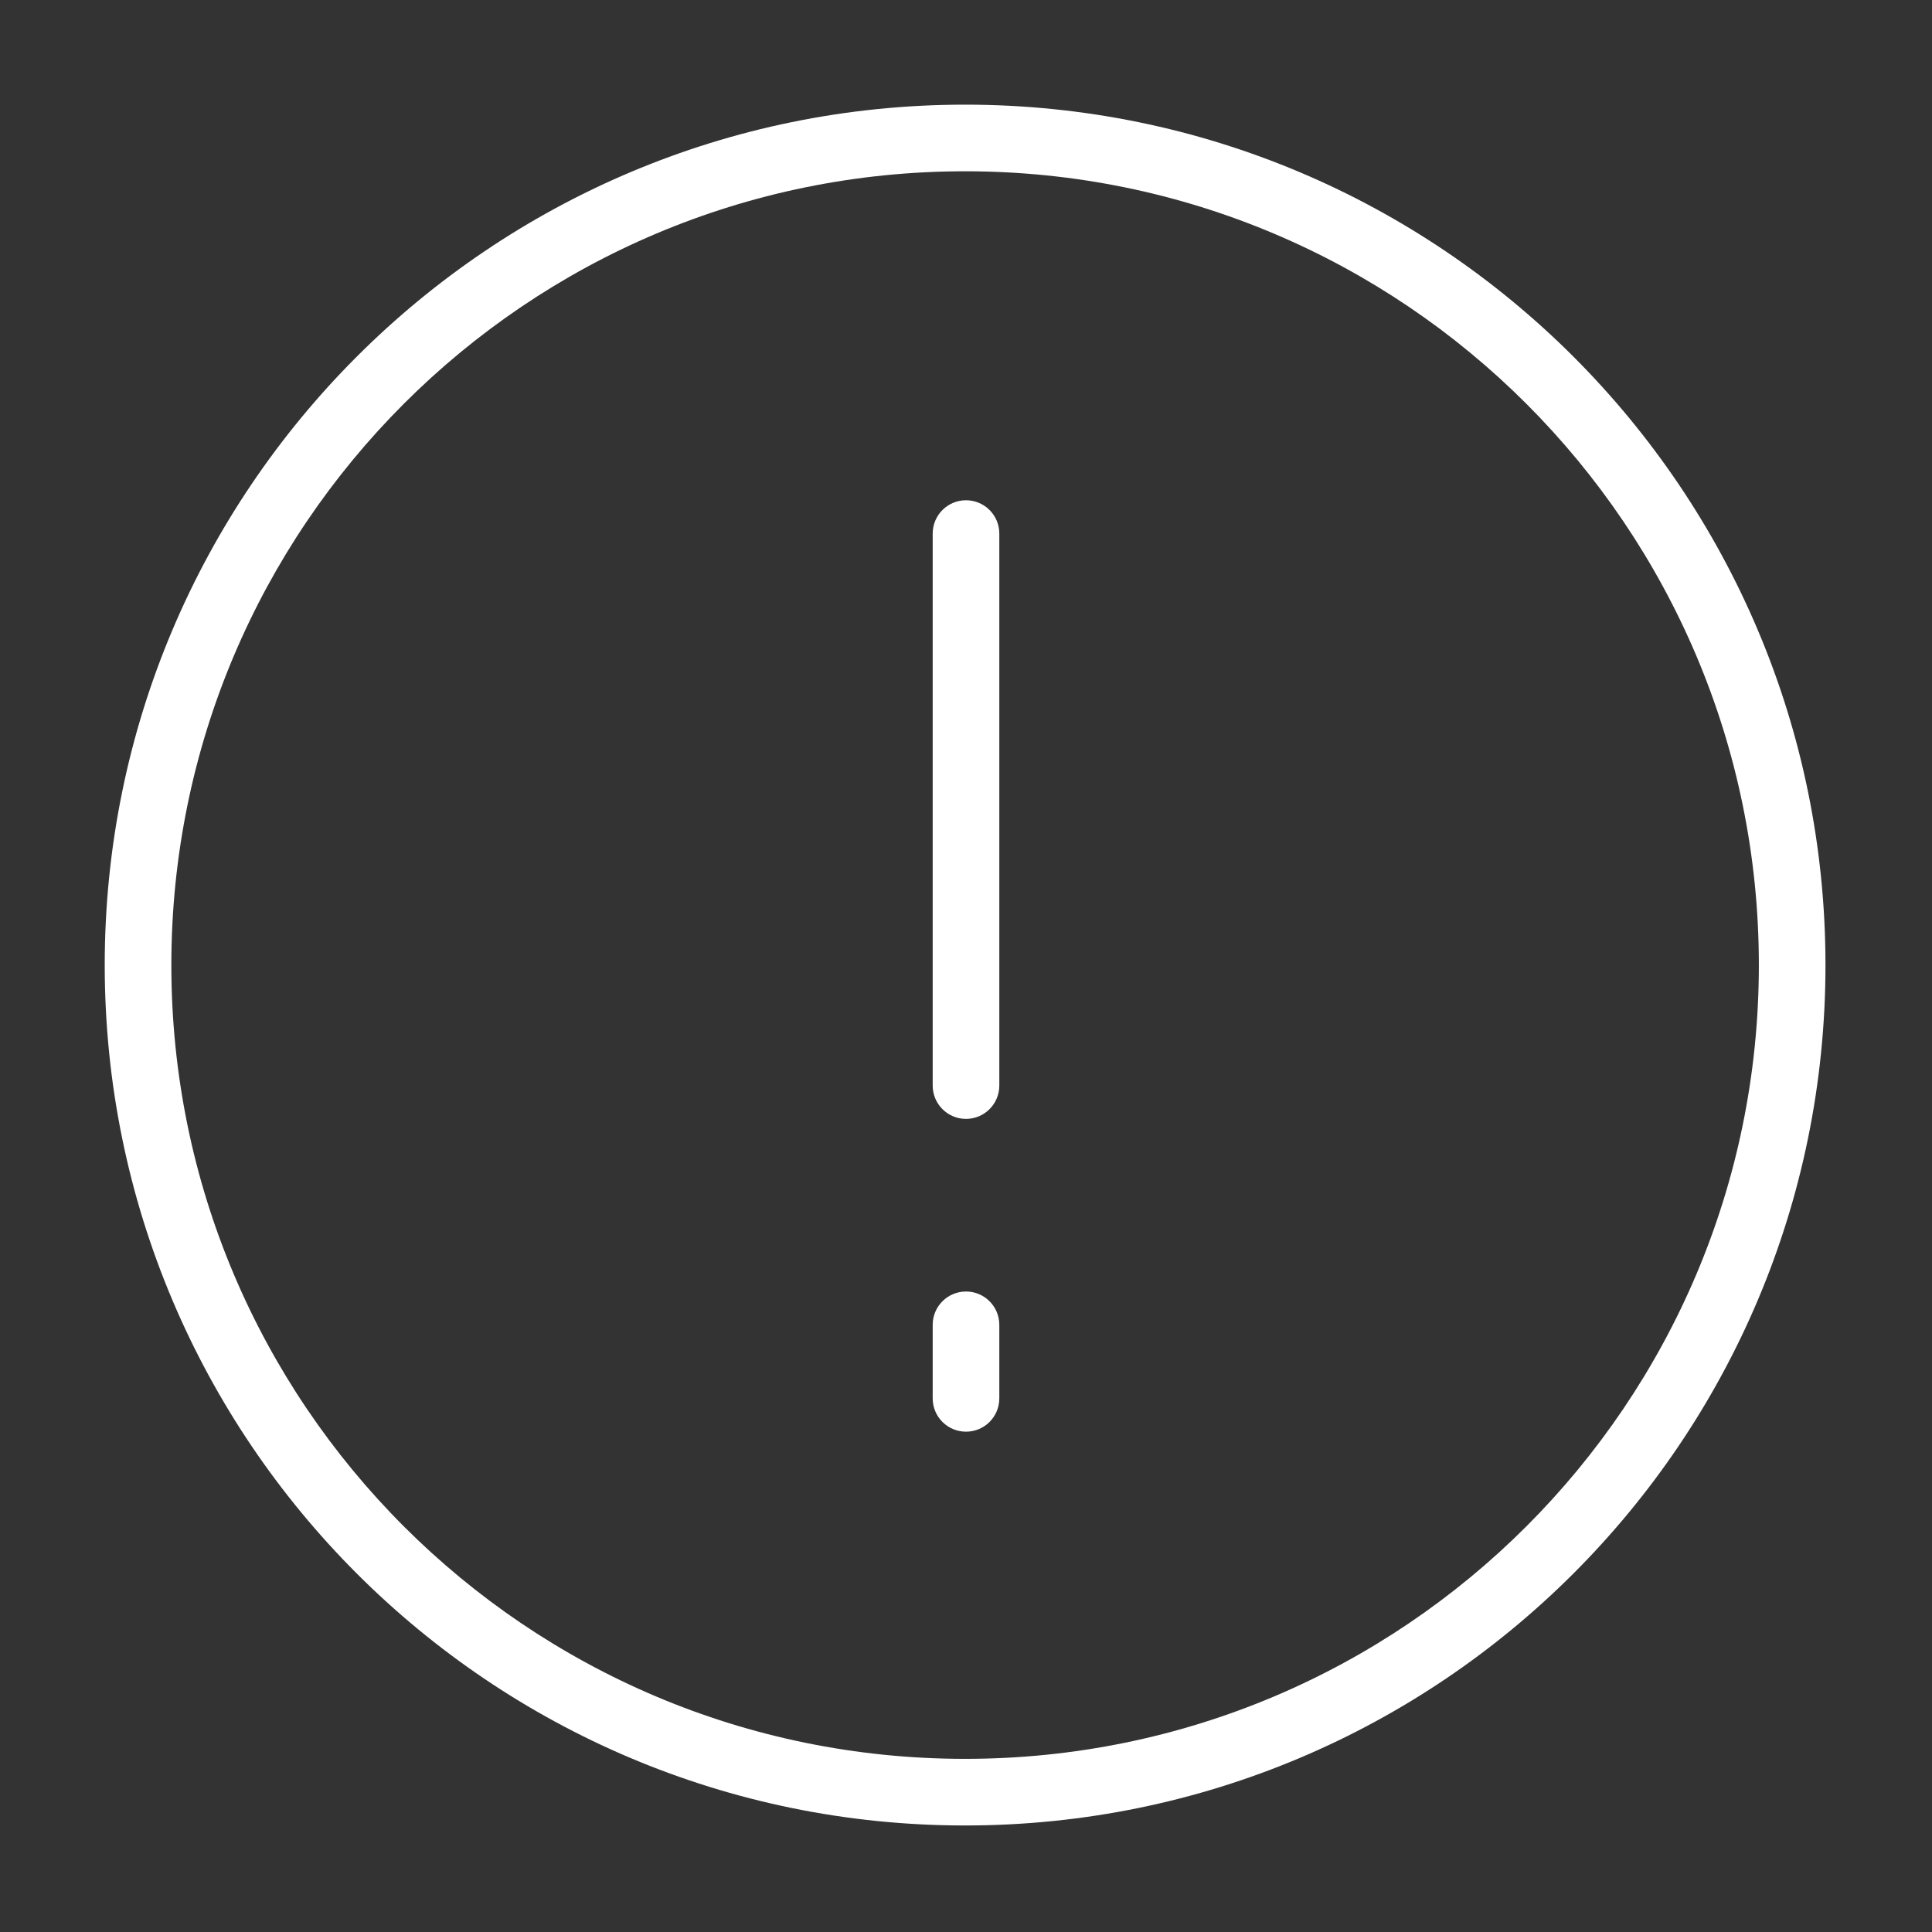 <svg width="29" height="29" viewBox="0 0 29 29" fill="none" xmlns="http://www.w3.org/2000/svg">
<rect x="0" y="0" width="29" height="29" fill="#333333" stroke="none"/>
<path fill-rule="evenodd" clip-rule="evenodd" d="M14.486 2.571C7.906 2.571 2.572 7.906 2.572 14.486C2.572 21.067 7.906 26.401 14.486 26.401C21.067 26.401 26.401 21.067 26.401 14.486C26.401 7.906 21.067 2.571 14.486 2.571ZM1.572 14.486C1.572 7.354 7.354 1.571 14.486 1.571C21.619 1.571 27.401 7.354 27.401 14.486C27.401 21.619 21.619 27.401 14.486 27.401C7.354 27.401 1.572 21.619 1.572 14.486Z" fill="#ffffff"/>
<path fill-rule="evenodd" clip-rule="evenodd" d="M14.5 19.386C14.776 19.386 15 19.61 15 19.886V20.99C15 21.267 14.776 21.49 14.5 21.49C14.224 21.49 14 21.267 14 20.99V19.886C14 19.61 14.224 19.386 14.5 19.386Z" fill="#ffffff"/>
<path fill-rule="evenodd" clip-rule="evenodd" d="M14.5 7.509C14.776 7.509 15 7.733 15 8.009V16.295C15 16.571 14.776 16.795 14.5 16.795C14.224 16.795 14 16.571 14 16.295V8.009C14 7.733 14.224 7.509 14.5 7.509Z" fill="#ffffff"/>
</svg>
